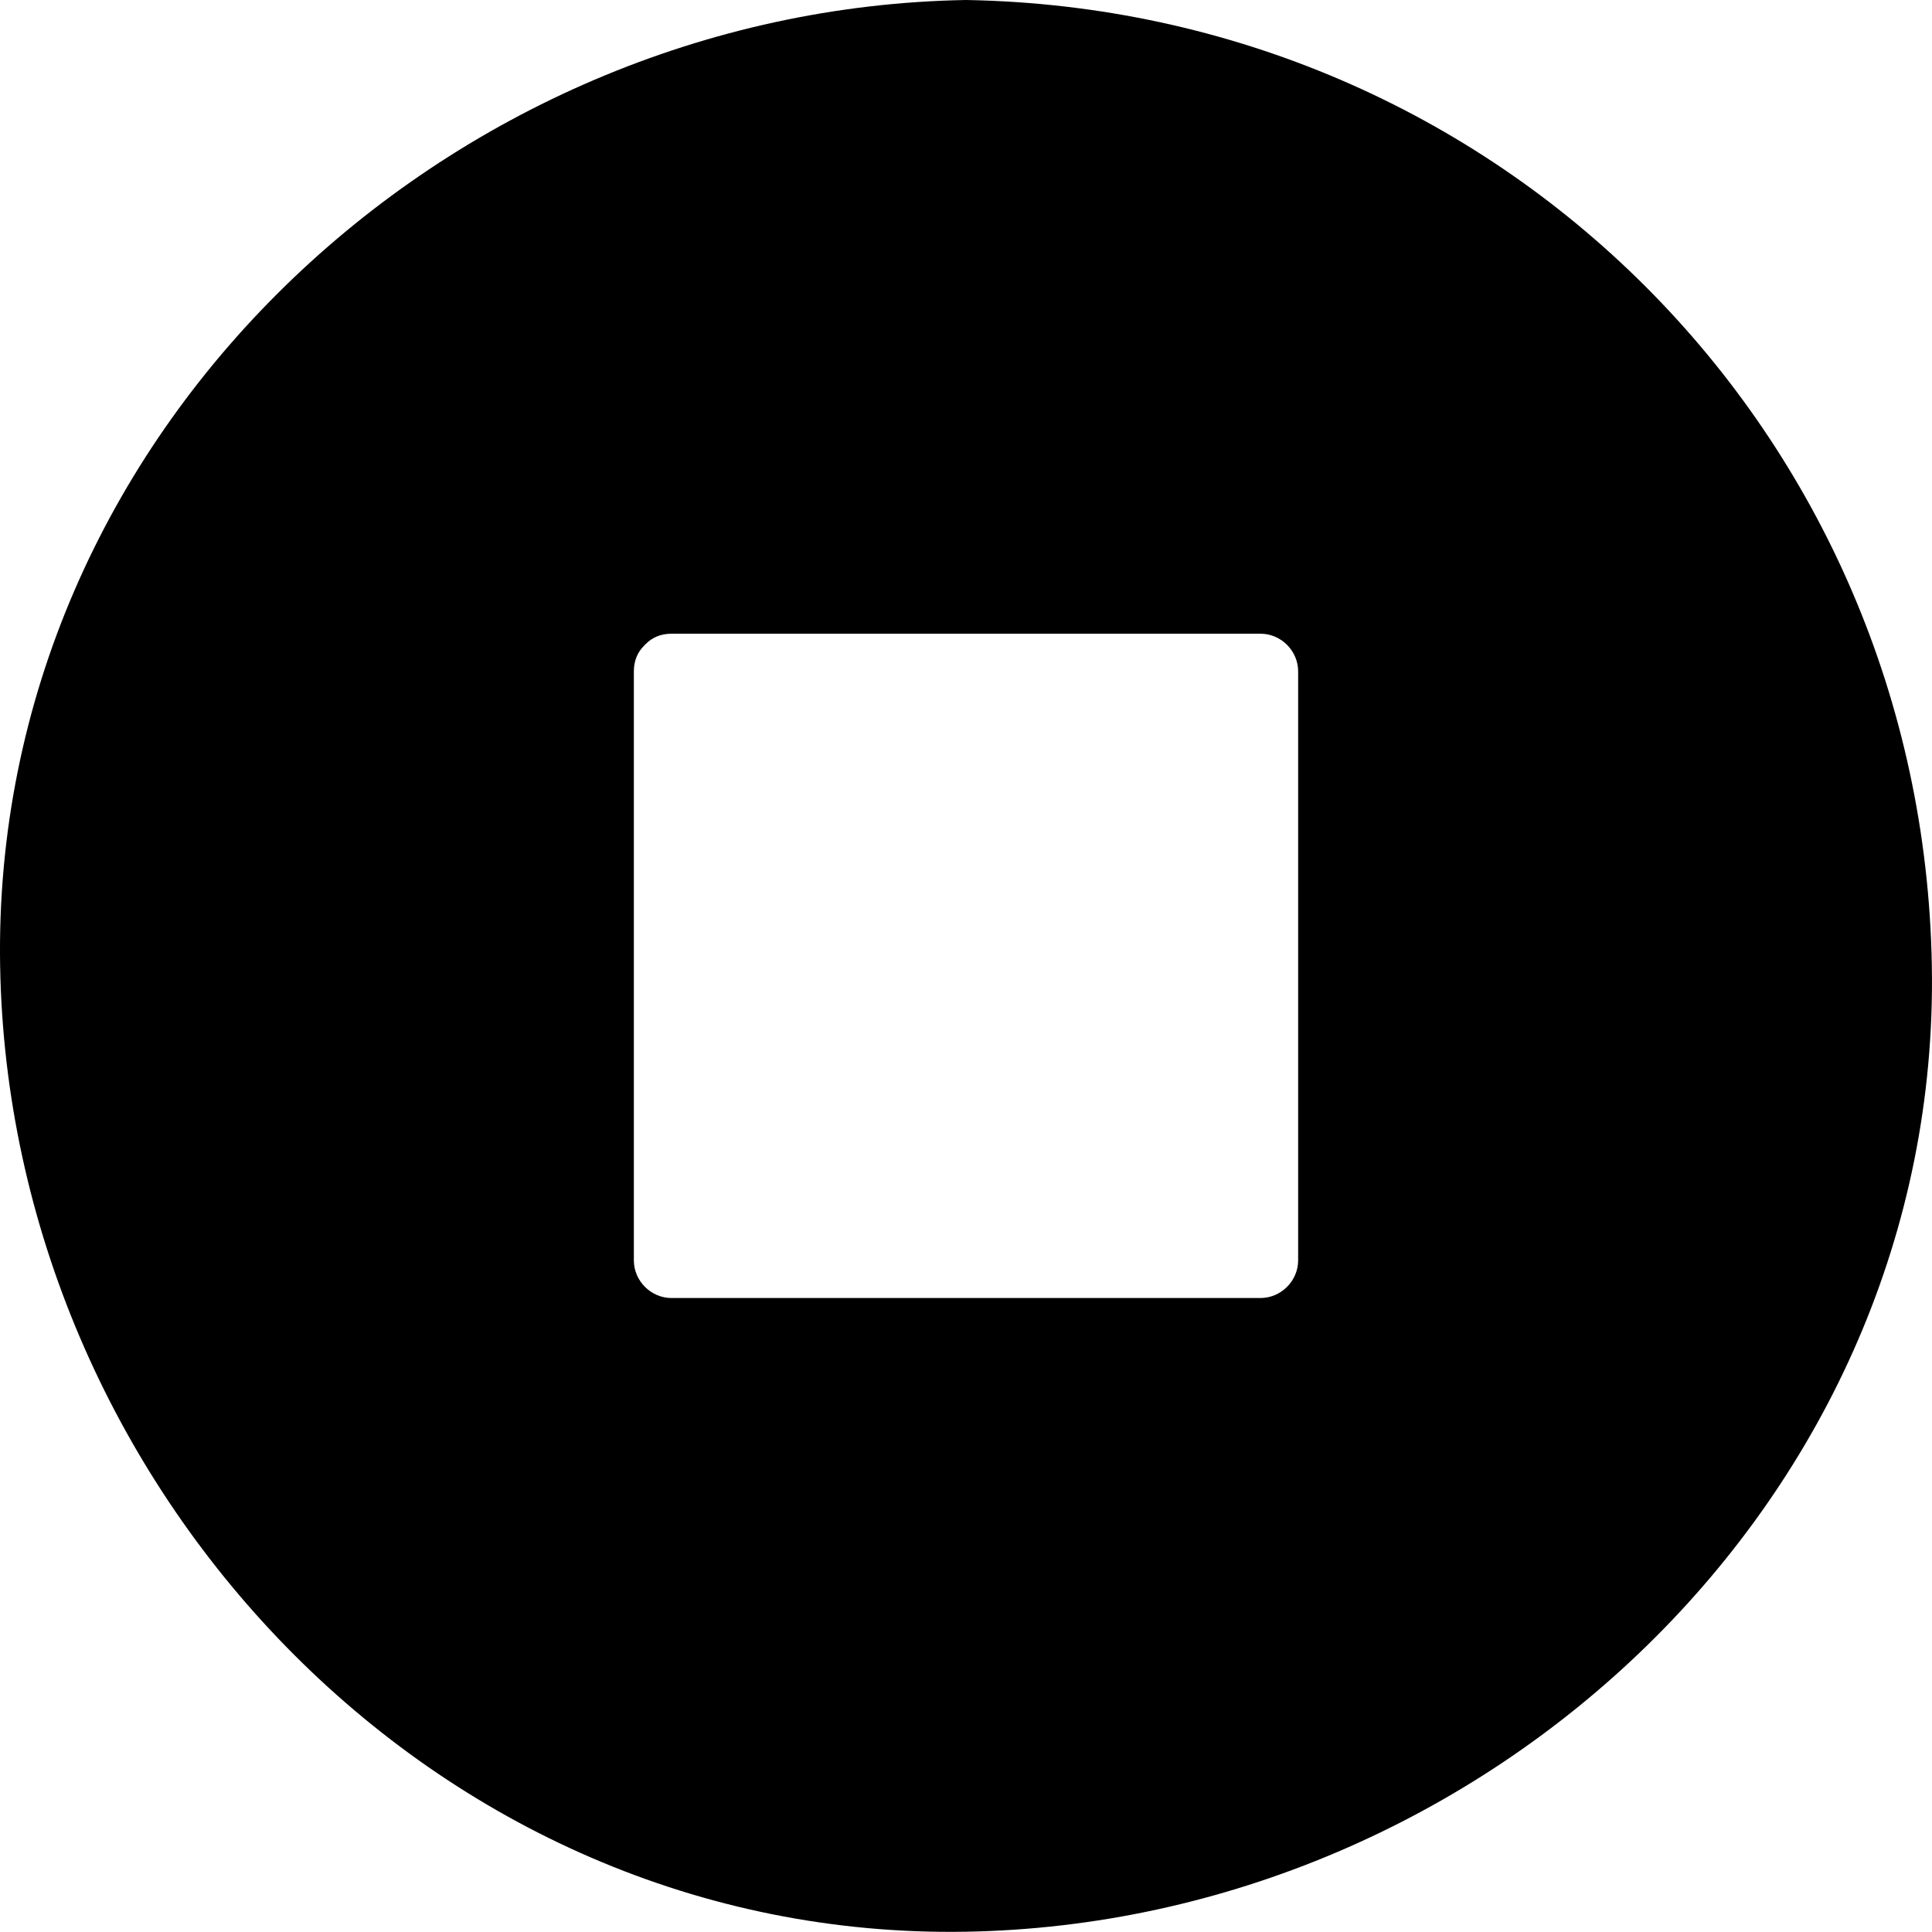 <?xml version="1.0" encoding="UTF-8" standalone="no"?>
<svg
   xmlns:dc="http://purl.org/dc/elements/1.1/"
   xmlns:cc="http://creativecommons.org/ns#"
   xmlns:rdf="http://www.w3.org/1999/02/22-rdf-syntax-ns#"
   xmlns:svg="http://www.w3.org/2000/svg"
   xmlns="http://www.w3.org/2000/svg"
   xmlns:sodipodi="http://sodipodi.sourceforge.net/DTD/sodipodi-0.dtd"
   xmlns:inkscape="http://www.inkscape.org/namespaces/inkscape"
   version="1.1"
   x="0px"
   y="0px"
   viewBox="0 0 77.011 77.005"
   enable-background="new 0 0 96 96"
   xml:space="preserve"
   id="svg8"
   sodipodi:docname="stop.svg"
   width="77.011"
   height="77.005"
   inkscape:version="0.92.3 (2405546, 2018-03-11)"><defs
     id="defs12" /><sodipodi:namedview
     pagecolor="#ffffff"
     bordercolor="#666666"
     borderopacity="1"
     objecttolerance="10"
     gridtolerance="10"
     guidetolerance="10"
     inkscape:pageopacity="0"
     inkscape:pageshadow="2"
     inkscape:window-width="1918"
     inkscape:window-height="1034"
     id="namedview10"
     showgrid="false"
     fit-margin-top="0"
     fit-margin-left="0"
     fit-margin-right="0"
     fit-margin-bottom="0"
     inkscape:zoom="1.9666667"
     inkscape:cx="-104.88439"
     inkscape:cy="26.502409"
     inkscape:window-x="0"
     inkscape:window-y="22"
     inkscape:window-maximized="0"
     inkscape:current-layer="svg8" /><path
     d="m 38.505,0 c -20.704,0.356 -38.866,17.244 -38.5,38.5 0.355,20.703 17.244,38.865 38.5,38.5 20.704,-0.357 38.868,-17.244 38.5,-38.5 -0.366,-21.254 -17.245,-38.134 -38.5,-38.5 z m 13.24,50.24 c 0,0.816 -0.683,1.5 -1.5,1.5 -7.826,0 -15.652,0 -23.479,0 -0.818,0 -1.5,-0.684 -1.5,-1.5 0,-7.826 0,-15.651 0,-23.479 0,-0.441 0.161,-0.777 0.402,-1.017 0.012,-0.015 0.026,-0.028 0.039,-0.042 0.014,-0.014 0.027,-0.028 0.042,-0.04 0.24,-0.241 0.576,-0.402 1.017,-0.402 7.826,0 15.652,0 23.479,0 0.817,0 1.5,0.682 1.5,1.501 0,7.828 0,15.653 0,23.479 z"
     id="path2"
     inkscape:connector-curvature="0" /></svg>